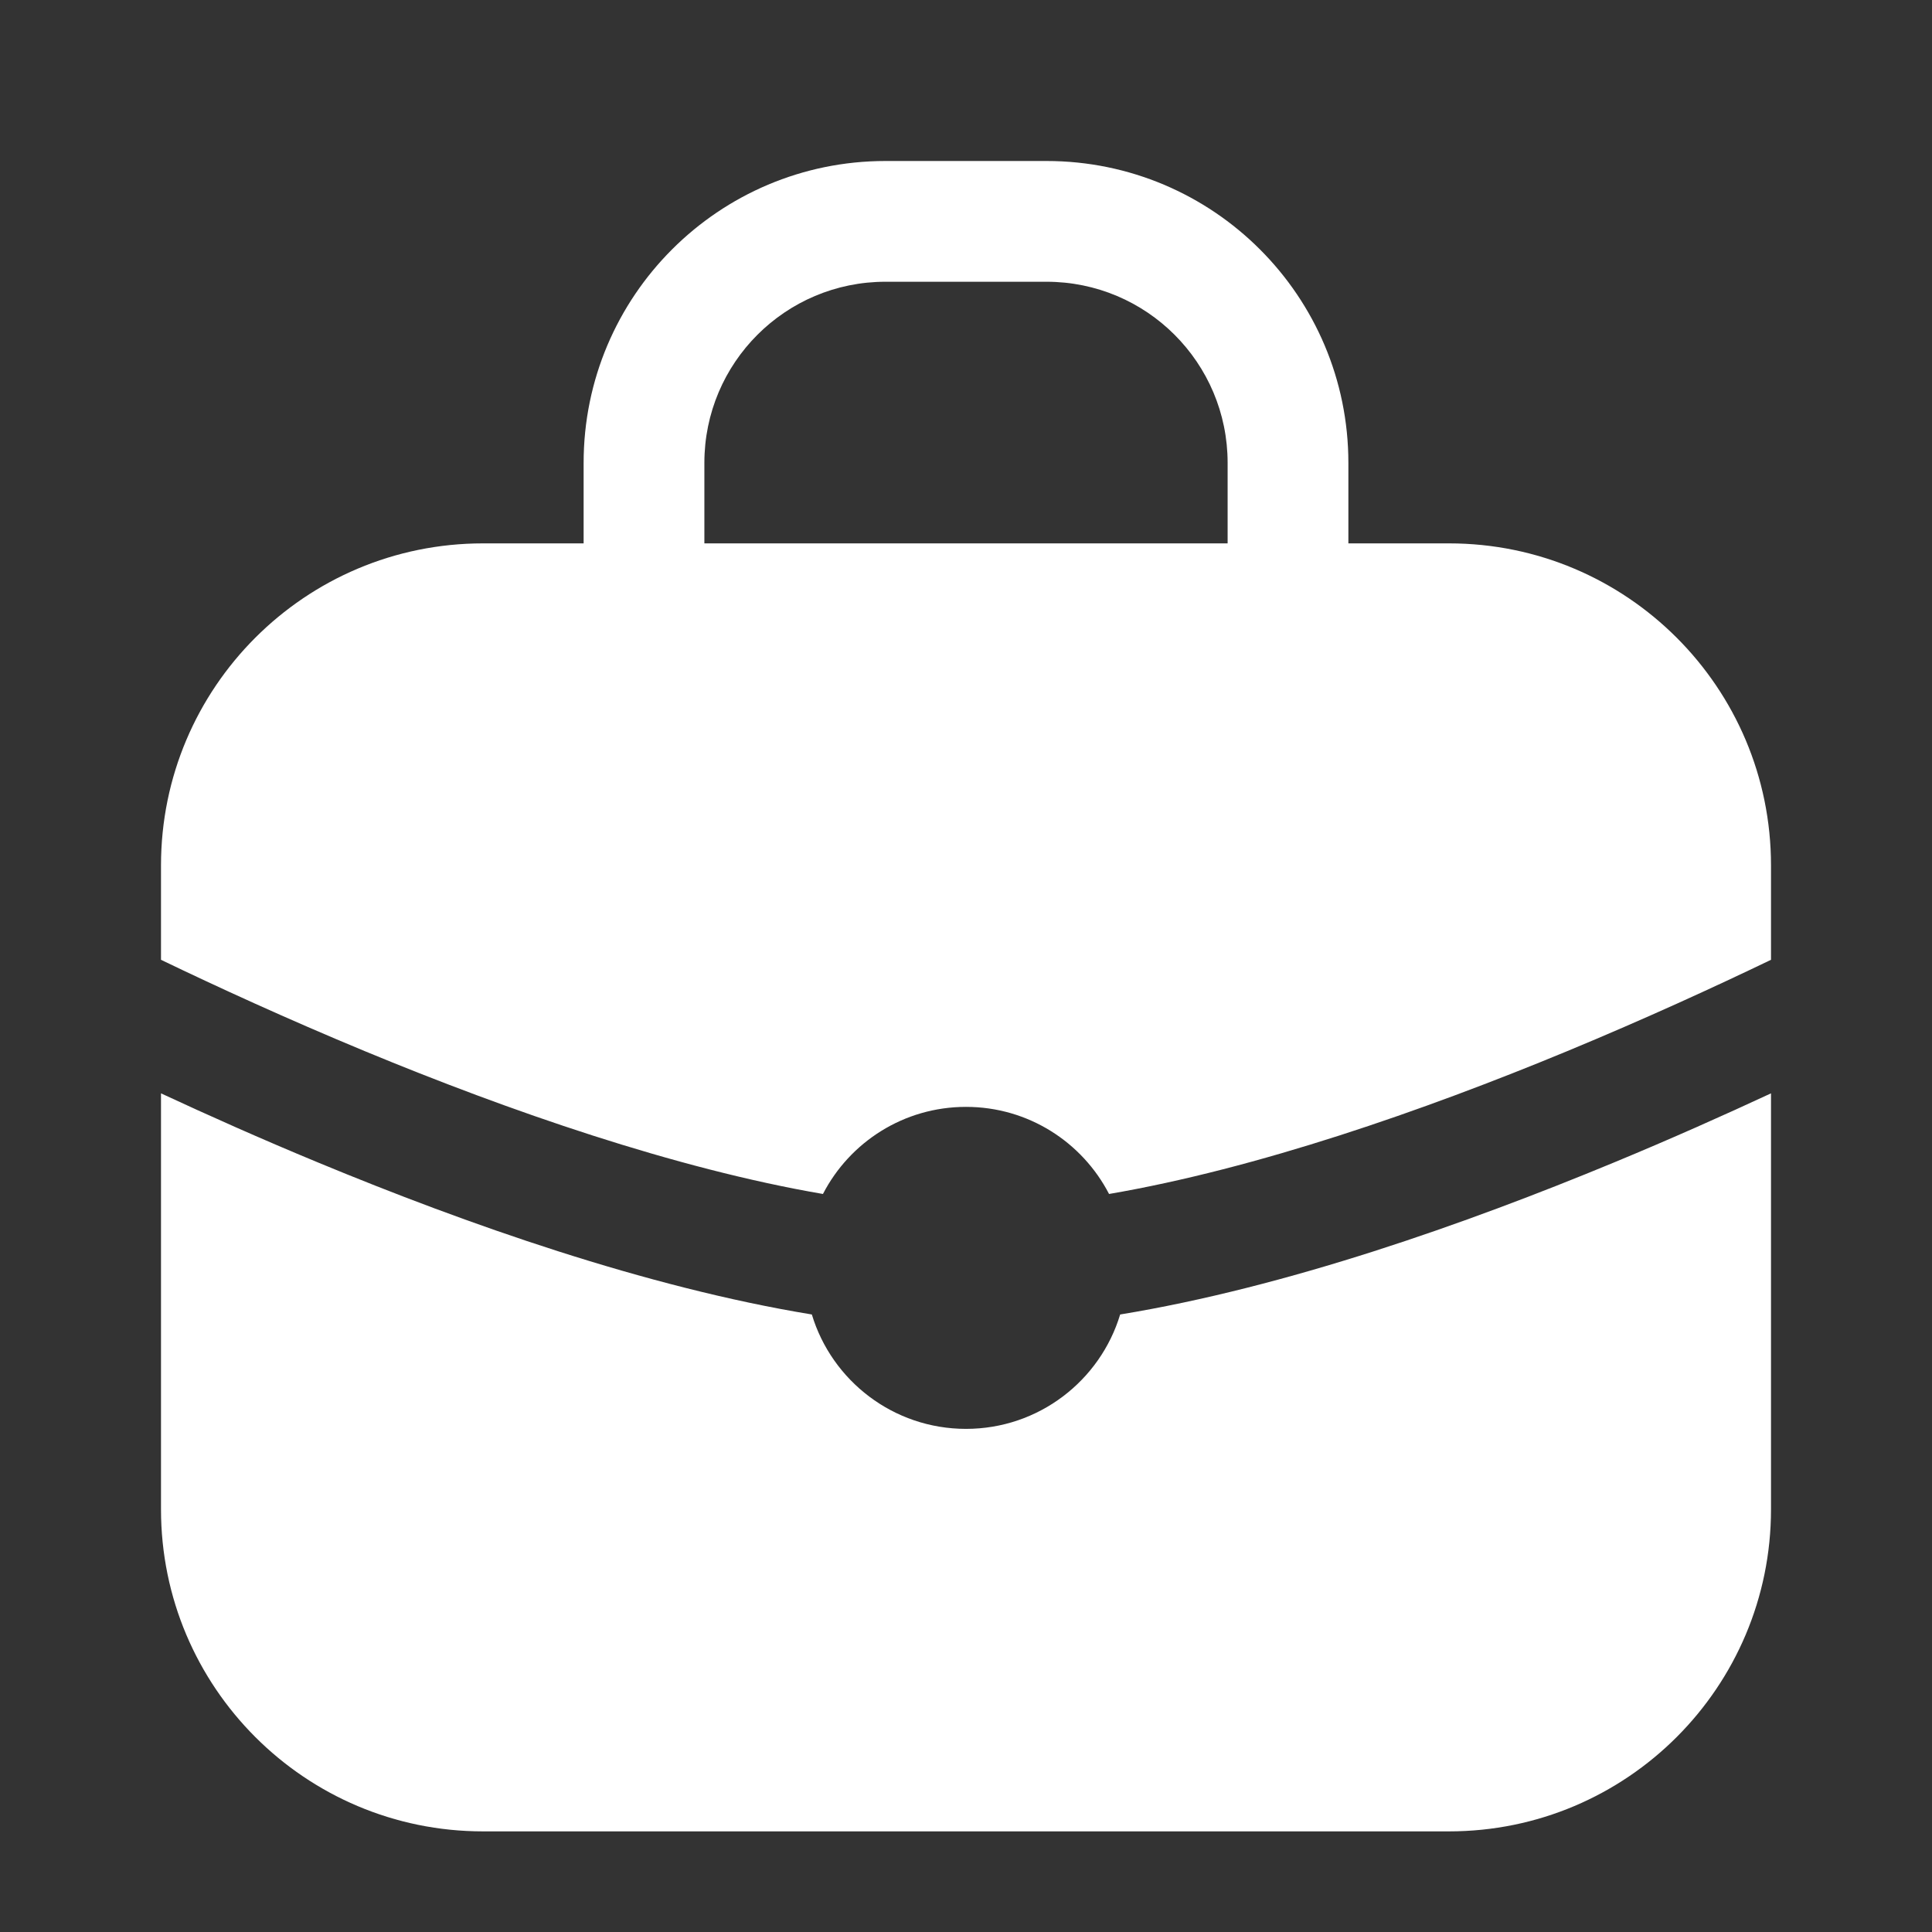 <svg width="24" height="24" viewBox="0 0 24 24" fill="none" xmlns="http://www.w3.org/2000/svg">
<rect x="0" y="0" width="24" height="24" fill="#333333" stroke="none"/>
<path fill-rule="evenodd" clip-rule="evenodd" d="M8.75 5.75C8.75 4.507 9.757 3.5 11 3.5H13C14.243 3.5 15.25 4.507 15.25 5.75V6.75H8.75V5.75ZM7.25 6.75V5.75C7.25 3.679 8.929 2 11 2H13C15.071 2 16.75 3.679 16.75 5.75V6.75H18C20.209 6.75 22 8.541 22 10.75V11.923C21.306 12.257 20.435 12.657 19.47 13.057C17.674 13.801 15.614 14.517 13.777 14.832C13.444 14.189 12.774 13.75 12 13.75C11.226 13.75 10.555 14.189 10.223 14.832C8.386 14.517 6.326 13.801 4.53 13.057C3.565 12.657 2.694 12.257 2 11.923V10.75C2 8.541 3.791 6.75 6 6.75H7.25ZM20.044 14.443C20.757 14.148 21.419 13.852 22 13.582V18.75C22 20.959 20.209 22.75 18 22.75H6C3.791 22.75 2 20.959 2 18.75V13.582C2.581 13.852 3.243 14.148 3.956 14.443C5.788 15.202 8.022 15.991 10.085 16.329C10.333 17.151 11.097 17.75 12 17.75C12.903 17.75 13.667 17.151 13.915 16.329C15.978 15.991 18.212 15.202 20.044 14.443Z" fill="white"/>
</svg>
